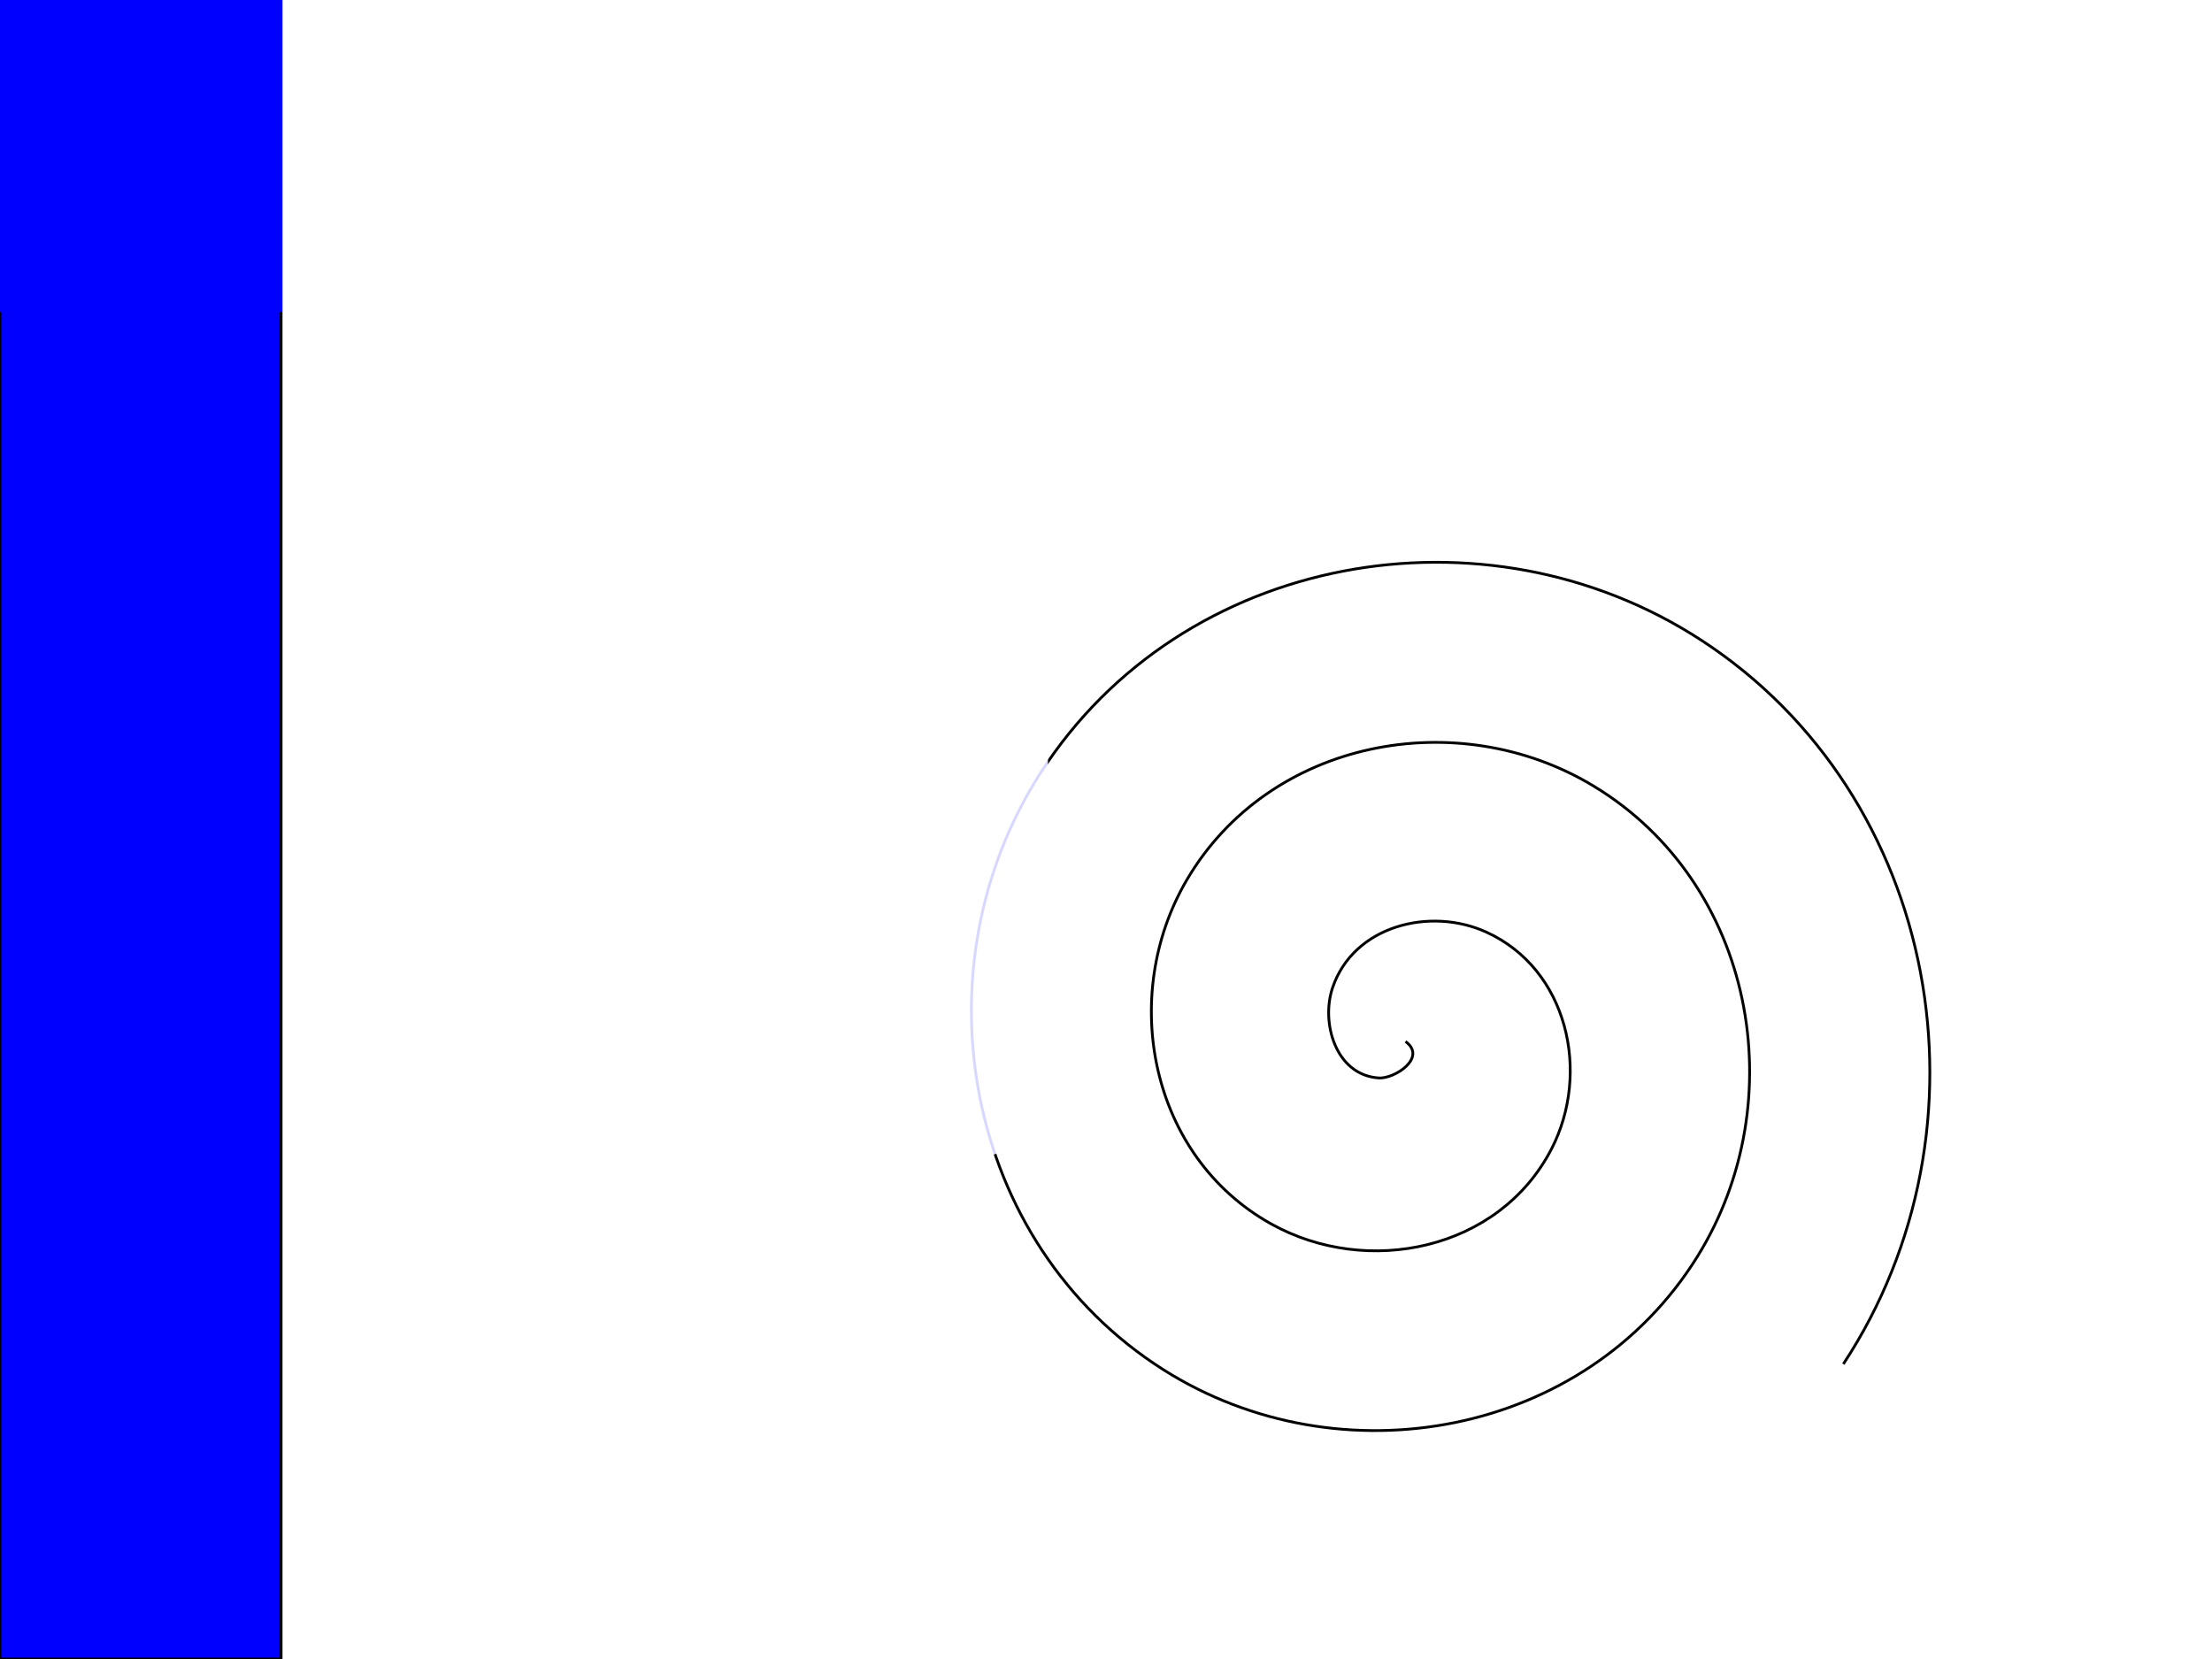 <?xml version="1.0" encoding="UTF-8" standalone="no"?>
<!-- Created with Inkscape (http://www.inkscape.org/) -->

<svg
   xmlns:dc="http://purl.org/dc/elements/1.1/"
   xmlns:cc="http://creativecommons.org/ns#"
   xmlns:rdf="http://www.w3.org/1999/02/22-rdf-syntax-ns#"
   xmlns:svg="http://www.w3.org/2000/svg"
   xmlns="http://www.w3.org/2000/svg"
   xmlns:sodipodi="http://sodipodi.sourceforge.net/DTD/sodipodi-0.dtd"
   xmlns:inkscape="http://www.inkscape.org/namespaces/inkscape"
   width="800px"
   height="600px"
   id="svg2985"
   version="1.1"
   inkscape:version="0.48.4 r9939"
   sodipodi:docname="drawing.png">
  <defs
     id="defs2987">
    <inkscape:perspective
       sodipodi:type="inkscape:persp3d"
       inkscape:vp_x="0 : 300 : 1"
       inkscape:vp_y="0 : 1000 : 0"
       inkscape:vp_z="800 : 300 : 1"
       inkscape:persp3d-origin="400 : 200 : 1"
       id="perspective3085" />
    <filter
       id="filter3101"
       height="1.3"
       width="1.3"
       y="-0.15"
       x="-0.15"
       inkscape:menu-tooltip="Van Gogh painting effect for bitmaps"
       inkscape:menu="Distort"
       inkscape:label="Pixel smear"
       color-interpolation-filters="sRGB">
      <feTurbulence
         id="feTurbulence3103"
         type="fractalNoise"
         numOctaves="3"
         baseFrequency="0.25 0.4"
         seed="5" />
      <feColorMatrix
         id="feColorMatrix3105"
         result="result5"
         values="1 0 0 0 0 0 1 0 0 0 0 0 1 0 0 0 0 0 1 0 " />
      <feComposite
         id="feComposite3107"
         in2="result5"
         in="SourceGraphic"
         operator="in" />
      <feMorphology
         id="feMorphology3109"
         operator="dilate"
         radius="1.5"
         result="result3" />
      <feTurbulence
         id="feTurbulence3111"
         numOctaves="5"
         baseFrequency="0.03"
         type="fractalNoise"
         seed="7" />
      <feGaussianBlur
         id="feGaussianBlur3113"
         stdDeviation="0.5"
         result="result91" />
      <feDisplacementMap
         id="feDisplacementMap3115"
         in2="result91"
         in="result3"
         xChannelSelector="R"
         yChannelSelector="G"
         scale="27"
         result="result4" />
      <feComposite
         id="feComposite3117"
         in2="result4"
         in="result4"
         k3="0.8"
         k1="1.3"
         result="result2"
         operator="arithmetic" />
      <feBlend
         id="feBlend3119"
         in2="result2"
         mode="screen"
         in="result2" />
    </filter>
    <filter
       id="filter3121"
       inkscape:label="Canvas Bumps, matte"
       inkscape:menu="Bumps"
       inkscape:menu-tooltip="Same as Canvas Bumps but with a diffuse light instead of a specular one"
       color-interpolation-filters="sRGB">
      <feTurbulence
         id="feTurbulence3123"
         baseFrequency="0.2"
         seed="300"
         numOctaves="7"
         result="result1"
         type="turbulence" />
      <feDisplacementMap
         id="feDisplacementMap3125"
         in2="result1"
         xChannelSelector="R"
         result="result6" />
      <feBlend
         id="feBlend3127"
         in2="SourceGraphic"
         result="fbSourceGraphic"
         mode="screen"
         in="result6" />
      <feColorMatrix
         id="feColorMatrix3129"
         values="1 0 0 -1 0 1 0 1 -1 0 1 0 0 -1 0 -0.8 -1 0 4 -2.5 "
         result="fbSourceGraphicAlpha" />
      <feGaussianBlur
         id="feGaussianBlur3131"
         stdDeviation="0.5"
         in="fbSourceGraphicAlpha"
         result="result0" />
      <feDiffuseLighting
         id="feDiffuseLighting3133"
         result="result5"
         surfaceScale="15"
         diffuseConstant="0.4">
        <feDistantLight
           id="feDistantLight3135"
           azimuth="235"
           elevation="25" />
      </feDiffuseLighting>
      <feComposite
         id="feComposite3137"
         in2="SourceGraphic"
         result="result4"
         operator="arithmetic"
         k2="0.9"
         k3="0.9" />
      <feComposite
         id="feComposite3139"
         in2="SourceGraphic"
         in="result4"
         result="result2"
         operator="in" />
    </filter>
  </defs>
  <sodipodi:namedview
     id="base"
     pagecolor="#ffffff"
     bordercolor="#666666"
     borderopacity="1.0"
     inkscape:pageopacity="0.0"
     inkscape:pageshadow="2"
     inkscape:zoom="0.6"
     inkscape:cx="400"
     inkscape:cy="300"
     inkscape:current-layer="layer1"
     inkscape:document-units="px"
     showgrid="false"
     inkscape:window-width="1024"
     inkscape:window-height="705"
     inkscape:window-x="-8"
     inkscape:window-y="-8"
     inkscape:window-maximized="1" />
  <g
     id="layer1"
     inkscape:label="Layer 1"
     inkscape:groupmode="layer">
    <rect
       style="fill:#0000ff;fill-rule:evenodd;stroke:#000000;stroke-width:1px;stroke-linecap:butt;stroke-linejoin:miter;stroke-opacity:1"
       id="rect2993"
       width="101.667"
       height="600"
       x="0"
       y="0" />
    <rect
       style="fill:#0000ff;fill-rule:evenodd;stroke:#000000;stroke-width:1px;stroke-linecap:butt;stroke-linejoin:miter;stroke-opacity:1;filter:url(#filter3121)"
       id="rect2995"
       width="806.667"
       height="116.667"
       x="-3.333"
       y="-3.333" />
    <path
       sodipodi:type="spiral"
       style="fill:none;stroke:#000000;stroke-width:1px;stroke-linecap:butt;stroke-linejoin:miter;stroke-opacity:1"
       id="path2997"
       sodipodi:cx="133.33333"
       sodipodi:cy="155"
       sodipodi:expansion="1"
       sodipodi:revolution="3"
       sodipodi:radius="196.67372"
       sodipodi:argument="-18.214529"
       sodipodi:t0="0"
       d="m 133.333,155 c 7.939,5.849 -3.968,13.587 -9.722,13.194 -15.593,-1.064 -20.945,-20.018 -16.667,-32.639 7.653,-22.575 35.393,-29.287 55.556,-20.139 29.59,13.425 37.836,50.961 23.611,78.472 -18.959,36.668 -66.596,46.471 -101.389,27.083 C 40.939,196.575 29.572,138.709 54.167,96.667 83.954,45.748 152.115,32.812 201.389,62.639 259.457,97.789 273.965,176.283 238.889,232.778 198.393,298.004 109.542,314.085 45.833,273.75 -26.557,227.919 -44.212,128.695 1.389,57.778 52.547,-21.781 162.156,-41.012 240.278,9.861 327.008,66.34 347.816,186.342 291.667,271.667"
       transform="translate(375,221.667)" />
    <g
       sodipodi:type="inkscape:box3d"
       style="fill:none;stroke:none;filter:url(#filter3101)"
       id="g3087"
       inkscape:perspectiveID="#perspective3085"
       inkscape:corner0="0.92000001 : 0.2664 : 0 : 1"
       inkscape:corner7="0.33333333 : -0.077777778 : 0.25 : 1">
      <path
         sodipodi:type="inkscape:box3dside"
         id="path3097"
         style="fill:#afafde;fill-rule:evenodd;stroke:none"
         inkscape:box3dsidetype="13"
         d="M 208.333,392.593 300,433.333 378.947,412.281 276.498,381.925 z" />
      <path
         sodipodi:type="inkscape:box3dside"
         id="path3089"
         style="fill:#353564;fill-rule:evenodd;stroke:none"
         inkscape:box3dsidetype="6"
         d="m 208.333,213.333 0,179.259 68.164,-10.667 0,-158.607 z" />
      <path
         sodipodi:type="inkscape:box3dside"
         id="path3099"
         style="fill:#e9e9ff;fill-rule:evenodd;stroke:none"
         inkscape:box3dsidetype="11"
         d="m 276.498,223.318 102.45,-28.413 0,217.375 -102.45,-30.355 z" />
      <path
         sodipodi:type="inkscape:box3dside"
         id="path3091"
         style="fill:#4d4d9f;fill-rule:evenodd;stroke:none"
         inkscape:box3dsidetype="5"
         d="M 208.333,213.333 300,175.2 l 78.947,19.705 -102.45,28.413 z" />
      <path
         sodipodi:type="inkscape:box3dside"
         id="path3095"
         style="fill:#d7d7ff;fill-rule:evenodd;stroke:none"
         inkscape:box3dsidetype="14"
         d="m 300,175.2 0,258.133 78.947,-21.053 0,-217.375 z" />
      <path
         sodipodi:type="inkscape:box3dside"
         id="path3093"
         style="fill:#8686bf;fill-rule:evenodd;stroke:none"
         inkscape:box3dsidetype="3"
         d="M 208.333,213.333 300,175.2 l 0,258.133 -91.667,-40.741 z" />
    </g>
  </g>
</svg>
